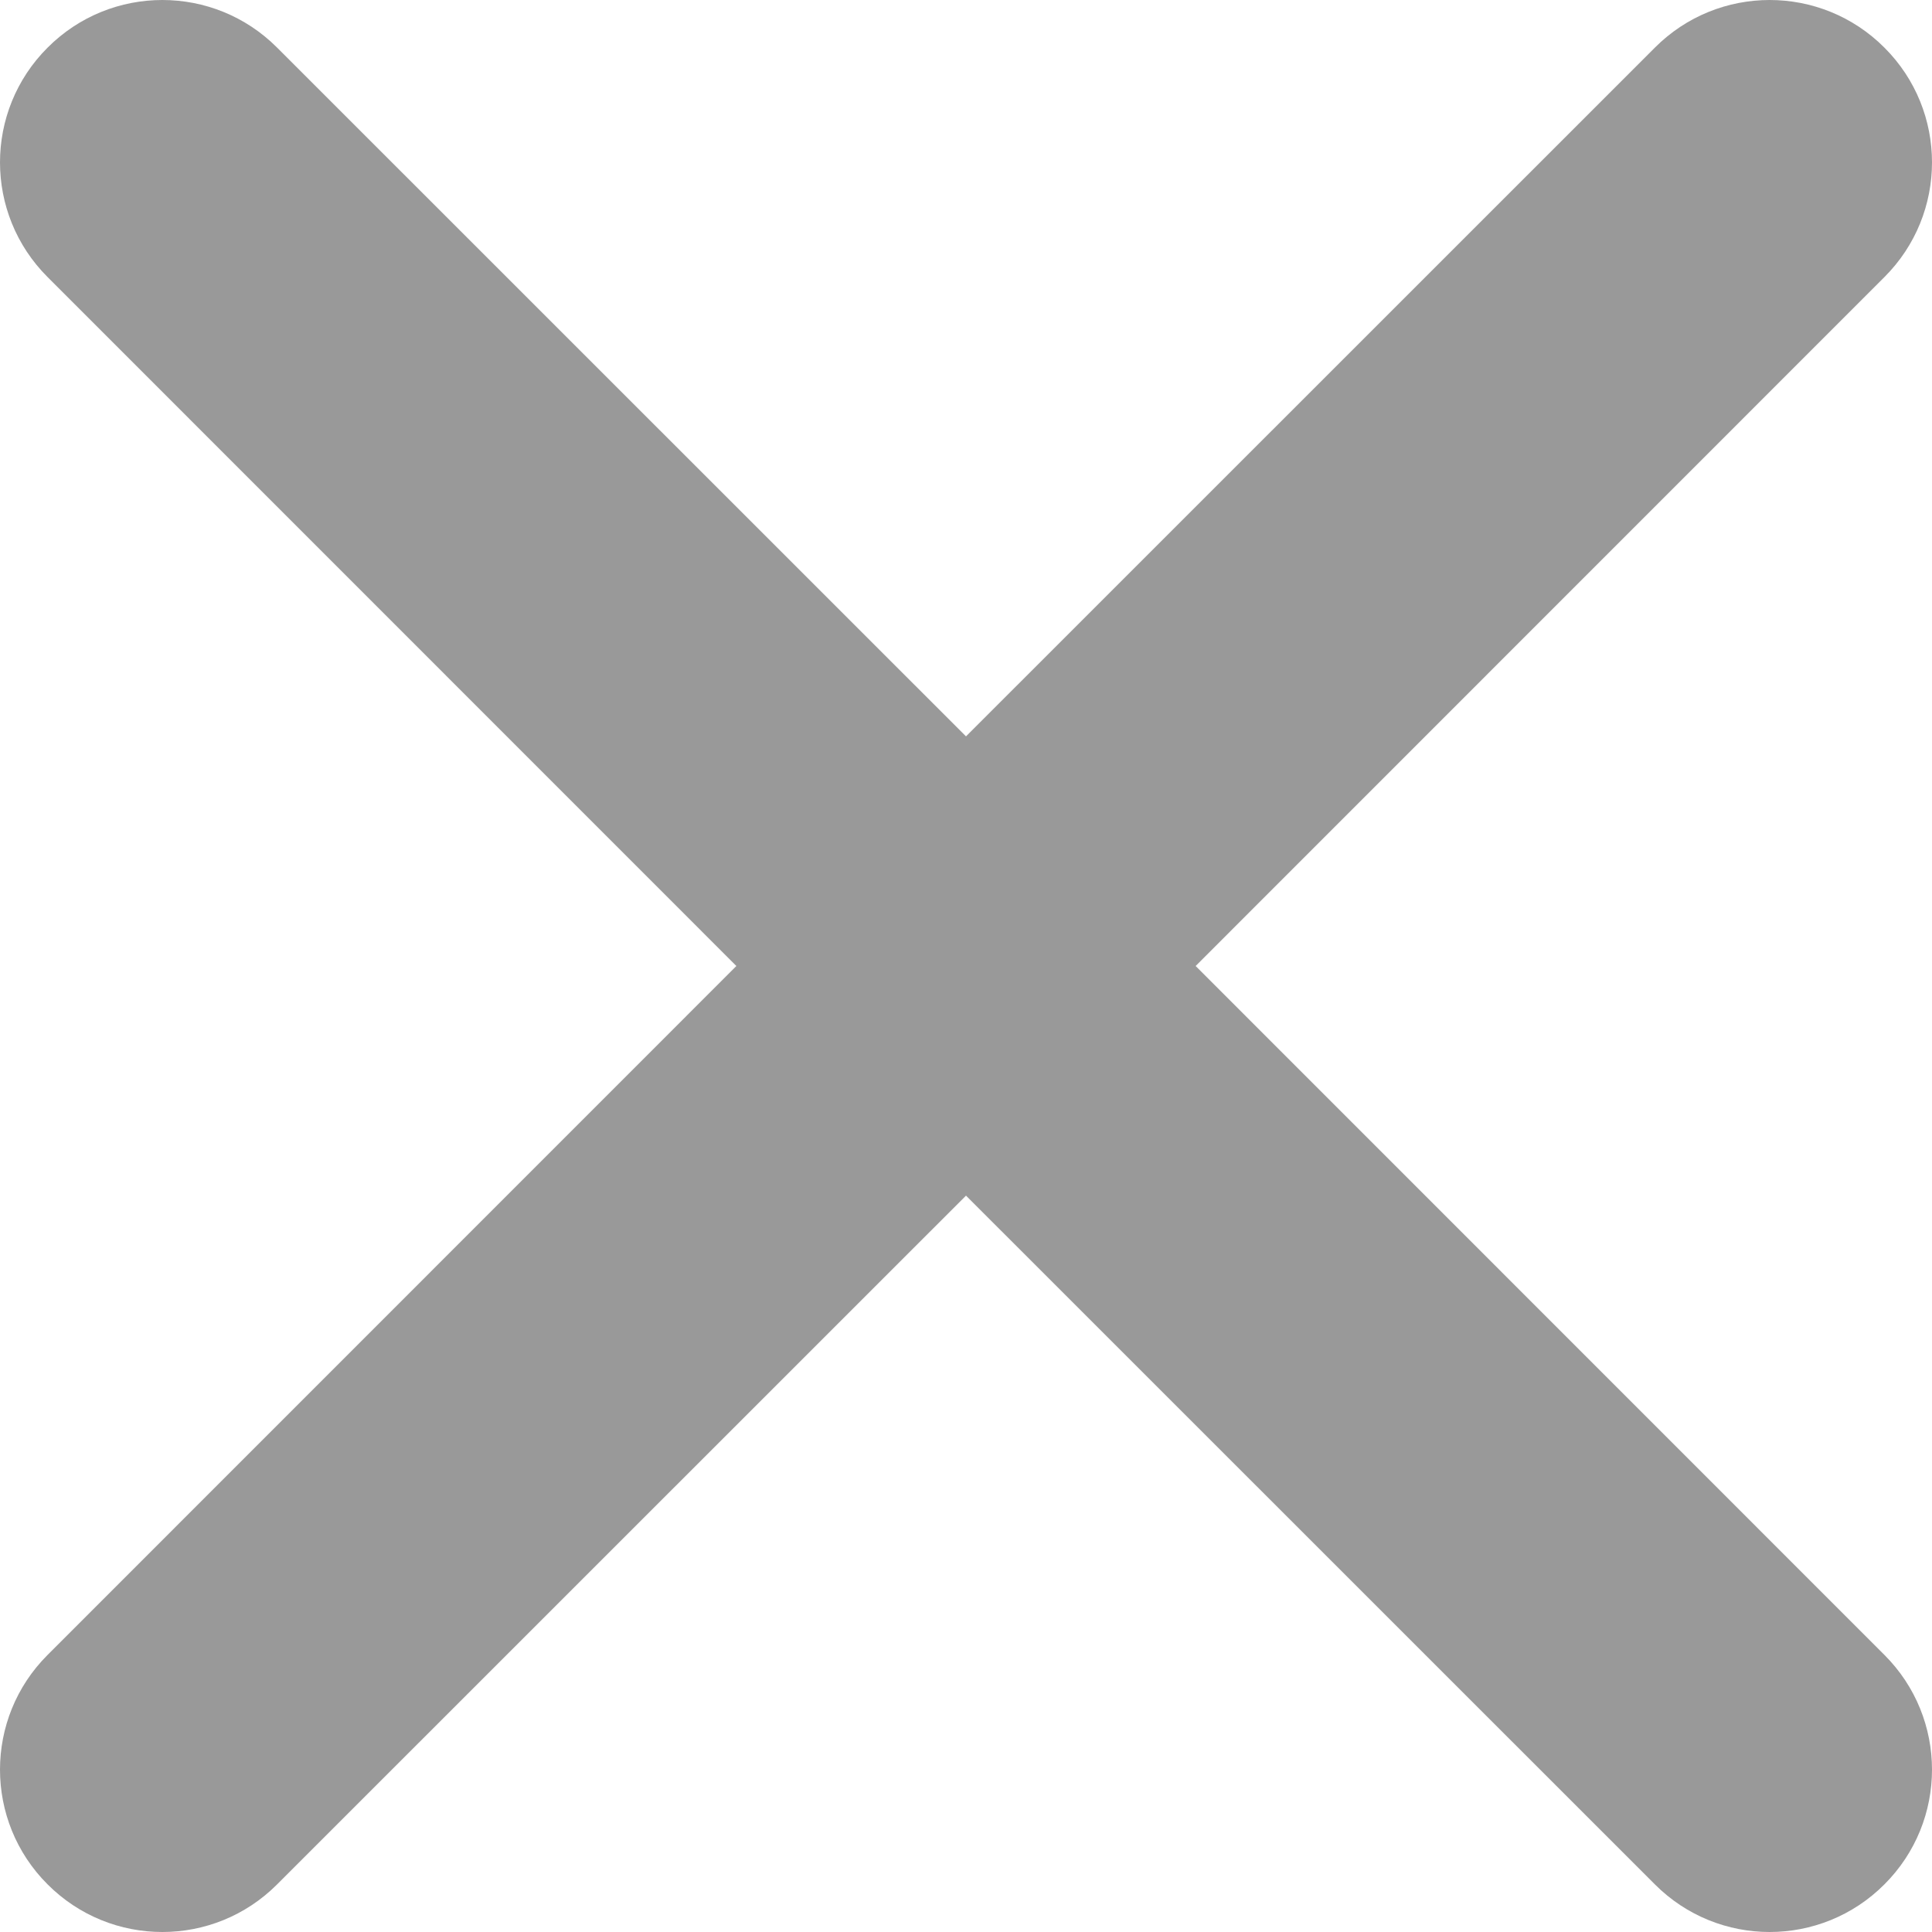 <?xml version="1.0" encoding="UTF-8"?>
<svg width="14px" height="14px" viewBox="0 0 14 14" version="1.1" xmlns="http://www.w3.org/2000/svg" xmlns:xlink="http://www.w3.org/1999/xlink">
    <!-- Generator: Sketch 52.1 (67048) - http://www.bohemiancoding.com/sketch -->
    <title>ser_icon_close copy</title>
    <desc>Created with Sketch.</desc>
    <g id="Page-1" stroke="none" stroke-width="1" fill="none" fill-rule="evenodd">
        <g id="弹框" transform="translate(-1806, -633)" fill="#999999">
            <g id="Group-10-Copy" transform="translate(1806, 633)">
                <path d="M7,5.336 L11.992,0.345 C12.451,-0.115 13.196,-0.115 13.655,0.345 C14.115,0.804 14.115,1.549 13.655,2.008 L8.664,7 L13.655,11.992 C14.115,12.451 14.115,13.196 13.655,13.655 C13.196,14.115 12.451,14.115 11.992,13.655 L7,8.664 L2.008,13.655 C1.549,14.115 0.804,14.115 0.345,13.655 C-0.115,13.196 -0.115,12.451 0.345,11.992 L5.336,7 L0.345,2.008 C-0.115,1.549 -0.115,0.804 0.345,0.345 C0.804,-0.115 1.549,-0.115 2.008,0.345 L7,5.336 Z" id="member_icon_close"></path>
            </g>
        </g>
    </g>
</svg>